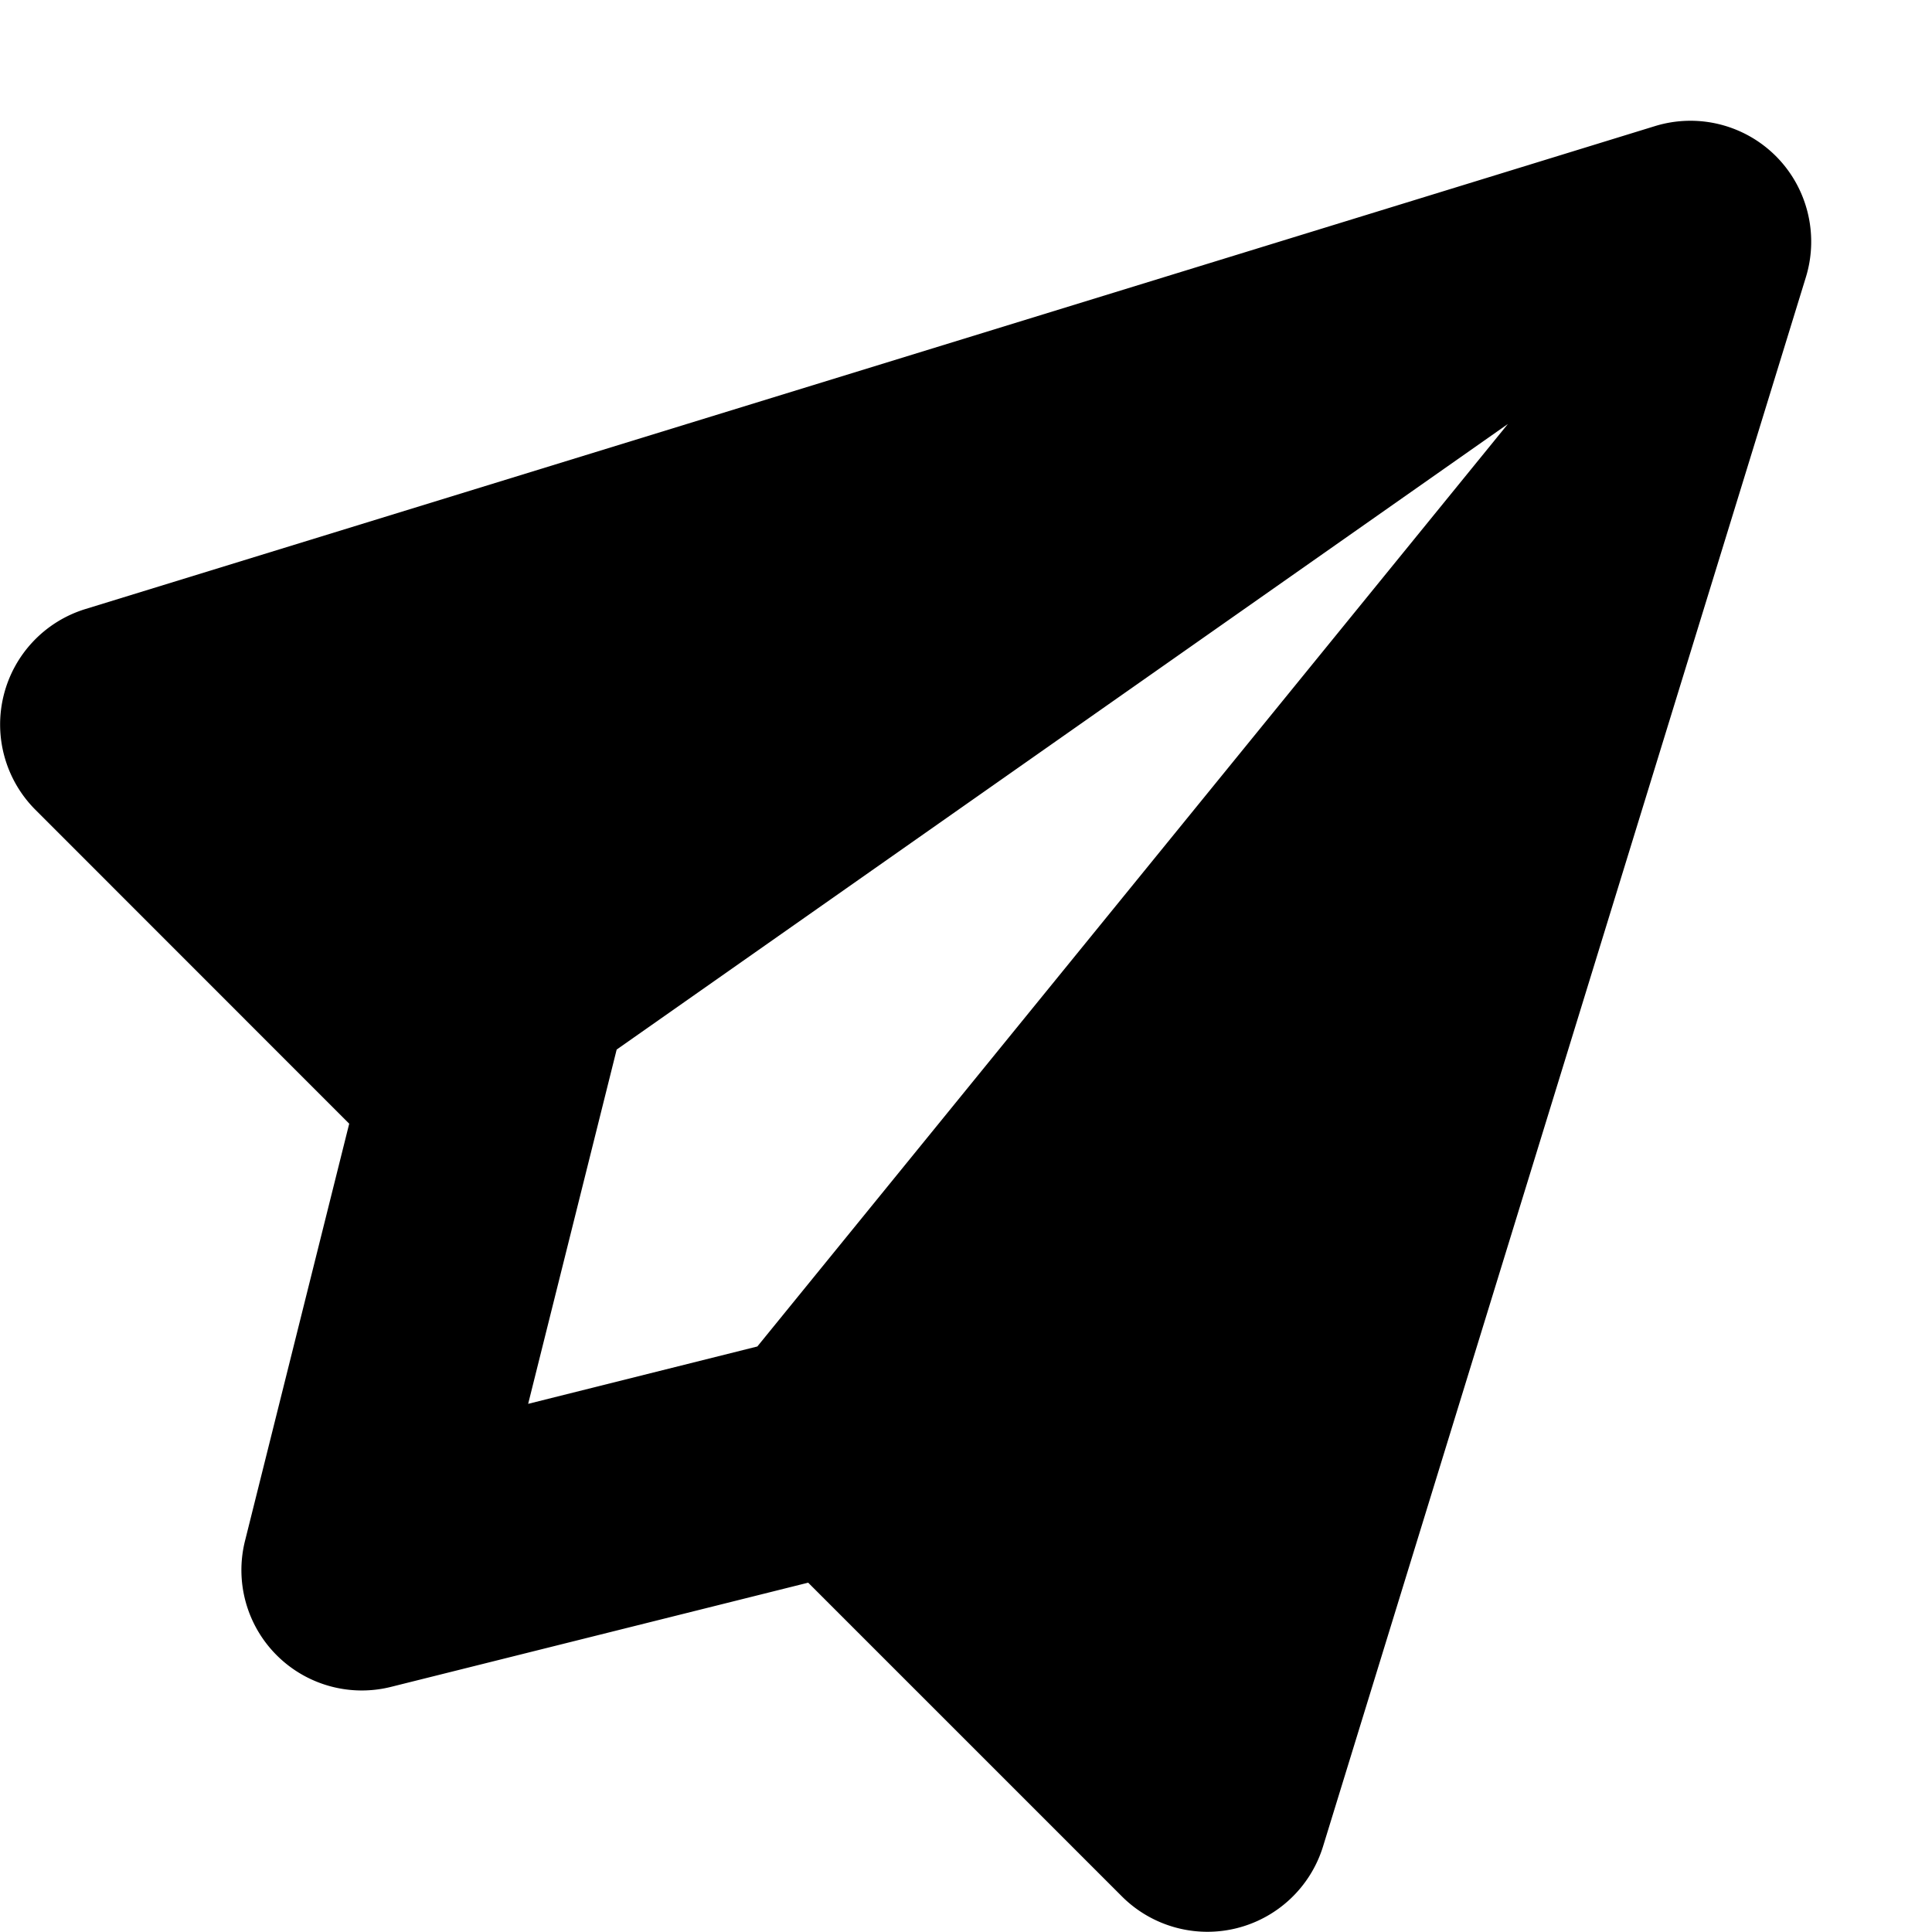 <svg width="16" height="16" fill="none" xmlns="http://www.w3.org/2000/svg">
  <path fill-rule="evenodd" clip-rule="evenodd" d="M6.272 11.151l-1.898.475.733-2.934 7.381-5.181-6.216 7.64zm8.435-9.858a1 1 0 00-1-.249l-13 4a1 1 0 00-.413 1.663l2.598 2.599-.862 3.451a.997.997 0 001.212 1.212l3.451-.862 2.6 2.6a1.002 1.002 0 001.663-.413l4-13c.108-.354.012-.74-.249-1.001z" fill="#000"/>
</svg>
